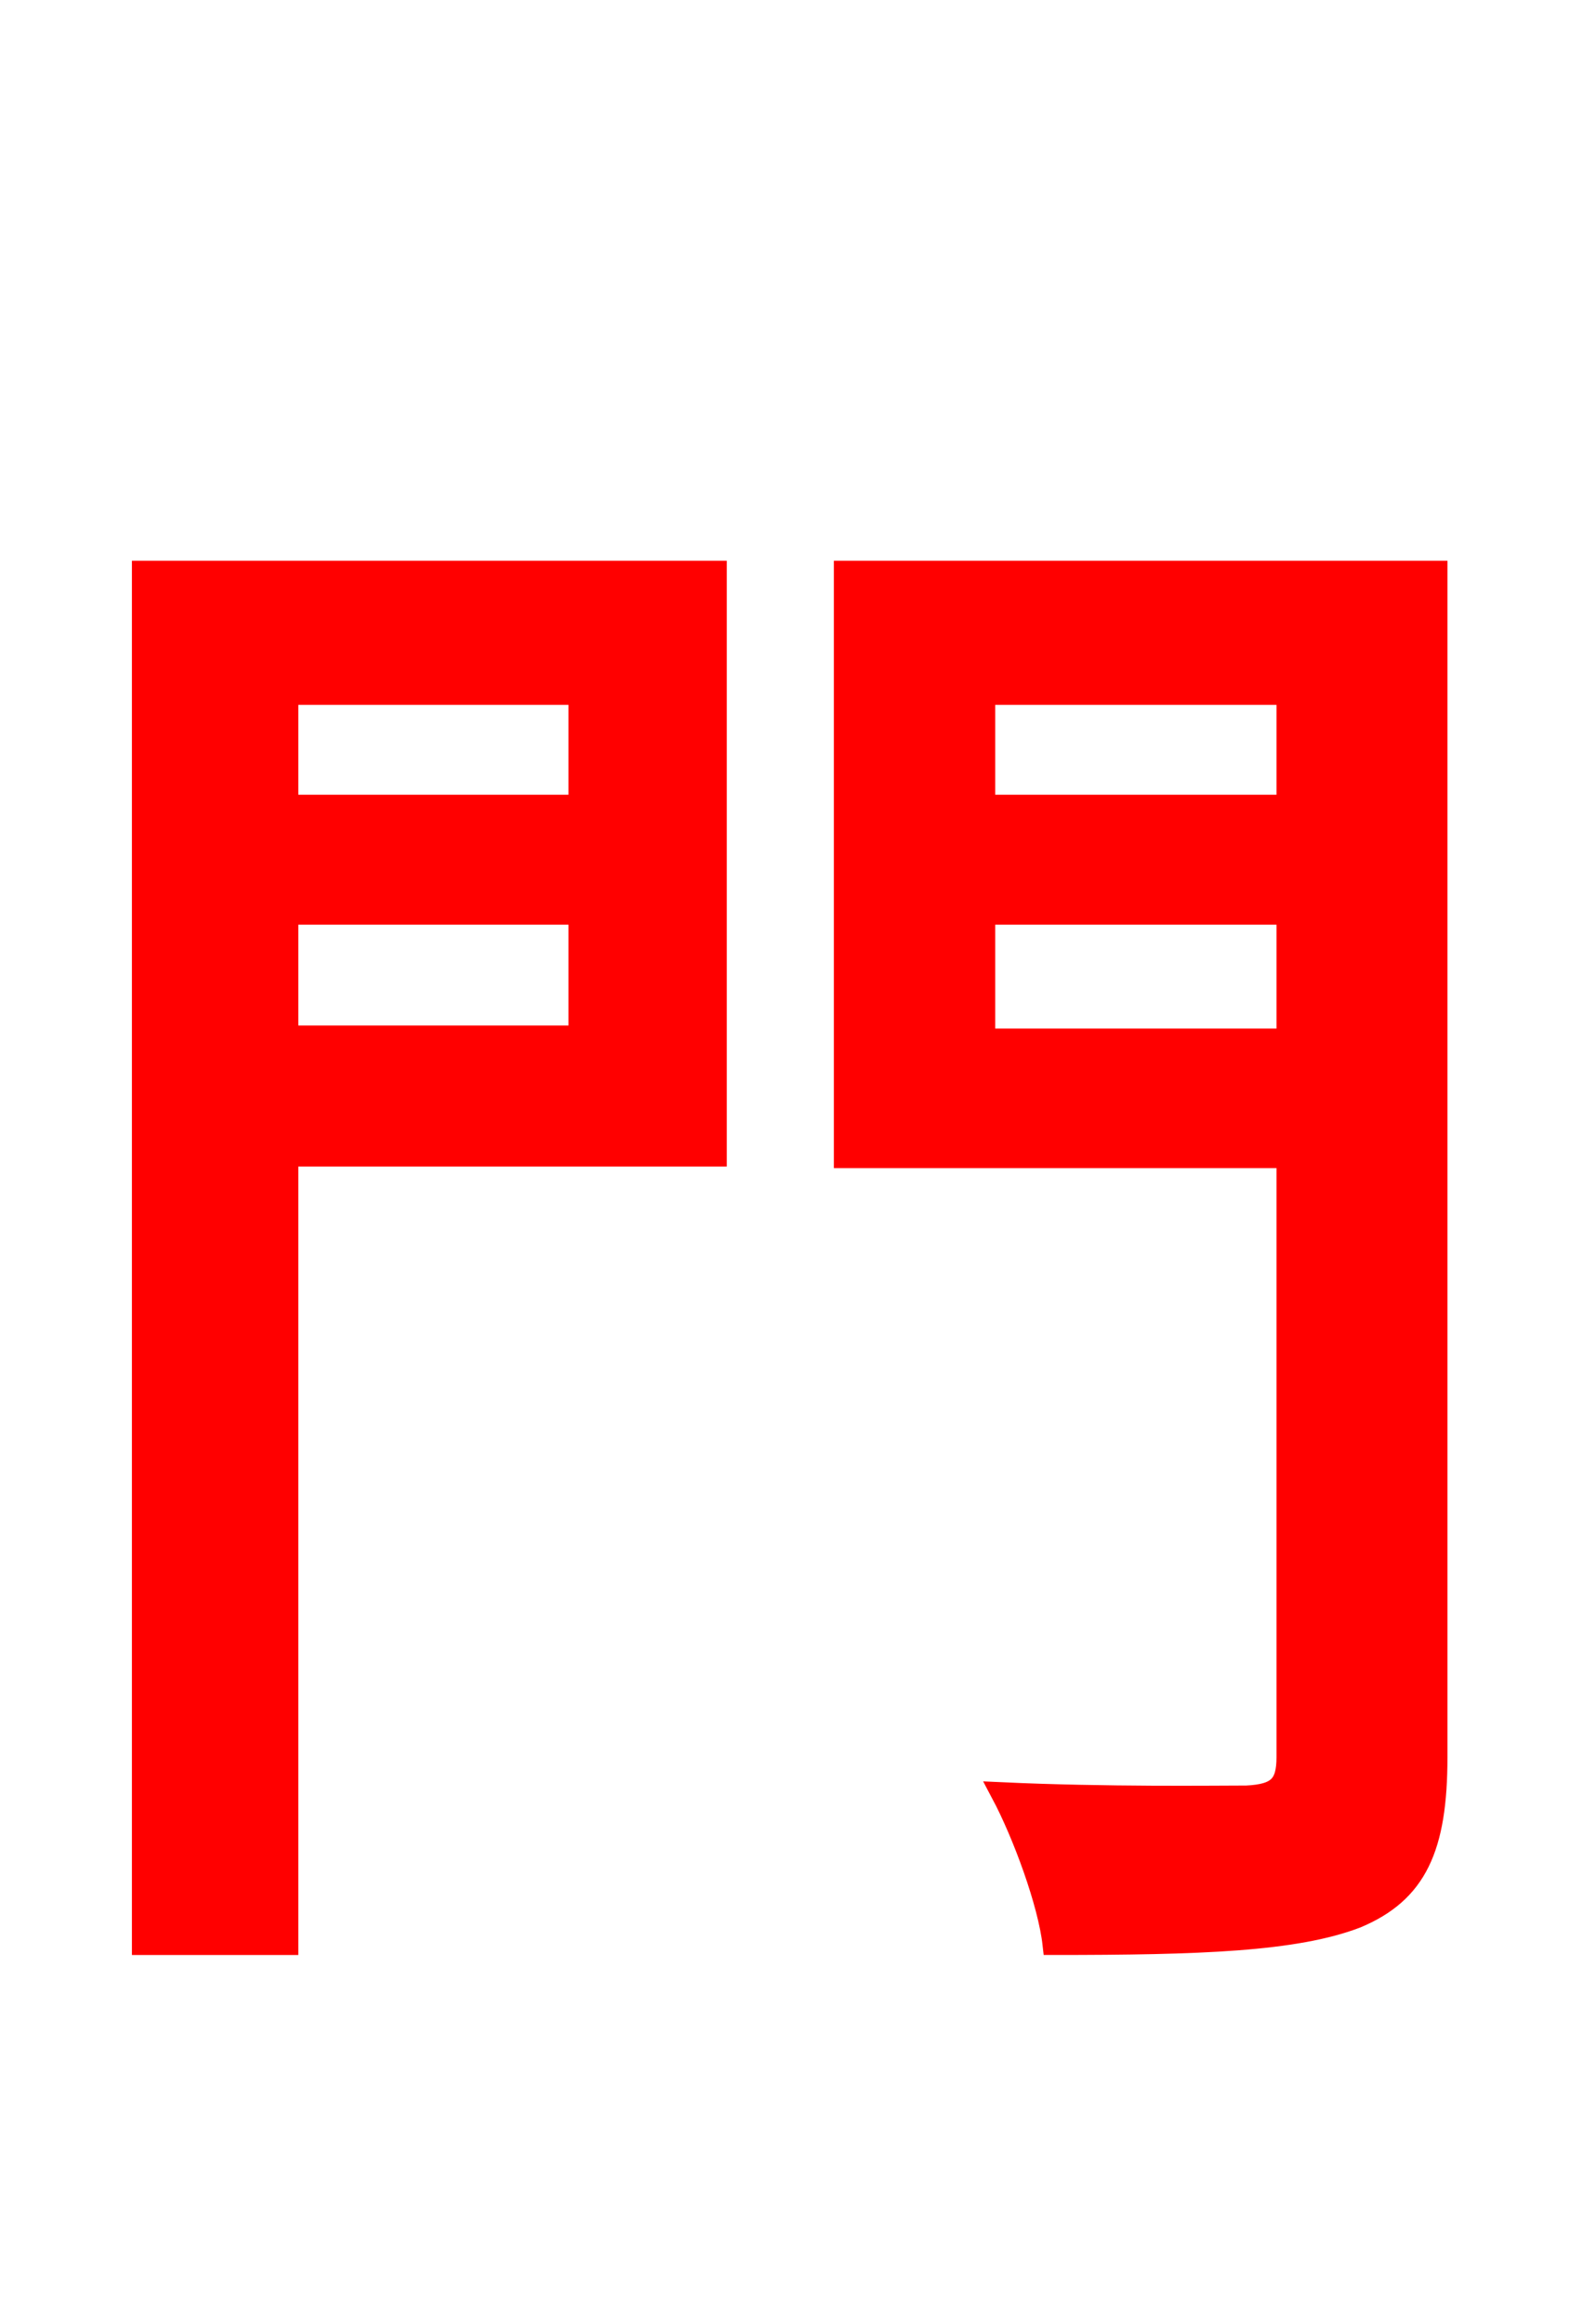<svg xmlns="http://www.w3.org/2000/svg" xmlns:xlink="http://www.w3.org/1999/xlink" width="72" height="106.56"><path fill="red" stroke="red" d="M26.57 31.82L26.57 36.94L13.18 36.94L13.18 31.82ZM13.18 47.52L13.18 41.90L26.57 41.90L26.57 47.52ZM32.83 26.21L6.55 26.21L6.55 89.14L13.18 89.14L13.18 52.99L32.83 52.99ZM45.14 47.66L45.14 41.90L59.04 41.90L59.04 47.66ZM59.04 31.82L59.04 36.94L45.14 36.94L45.14 31.82ZM65.88 26.21L38.74 26.21L38.74 53.06L59.04 53.06L59.04 80.57C59.04 81.86 58.61 82.30 57.17 82.37C55.73 82.37 50.69 82.44 45.94 82.22C46.94 84.10 48.10 87.26 48.31 89.14C55.01 89.14 59.40 88.99 62.21 87.91C64.94 86.76 65.88 84.74 65.88 80.57Z"/></svg>
